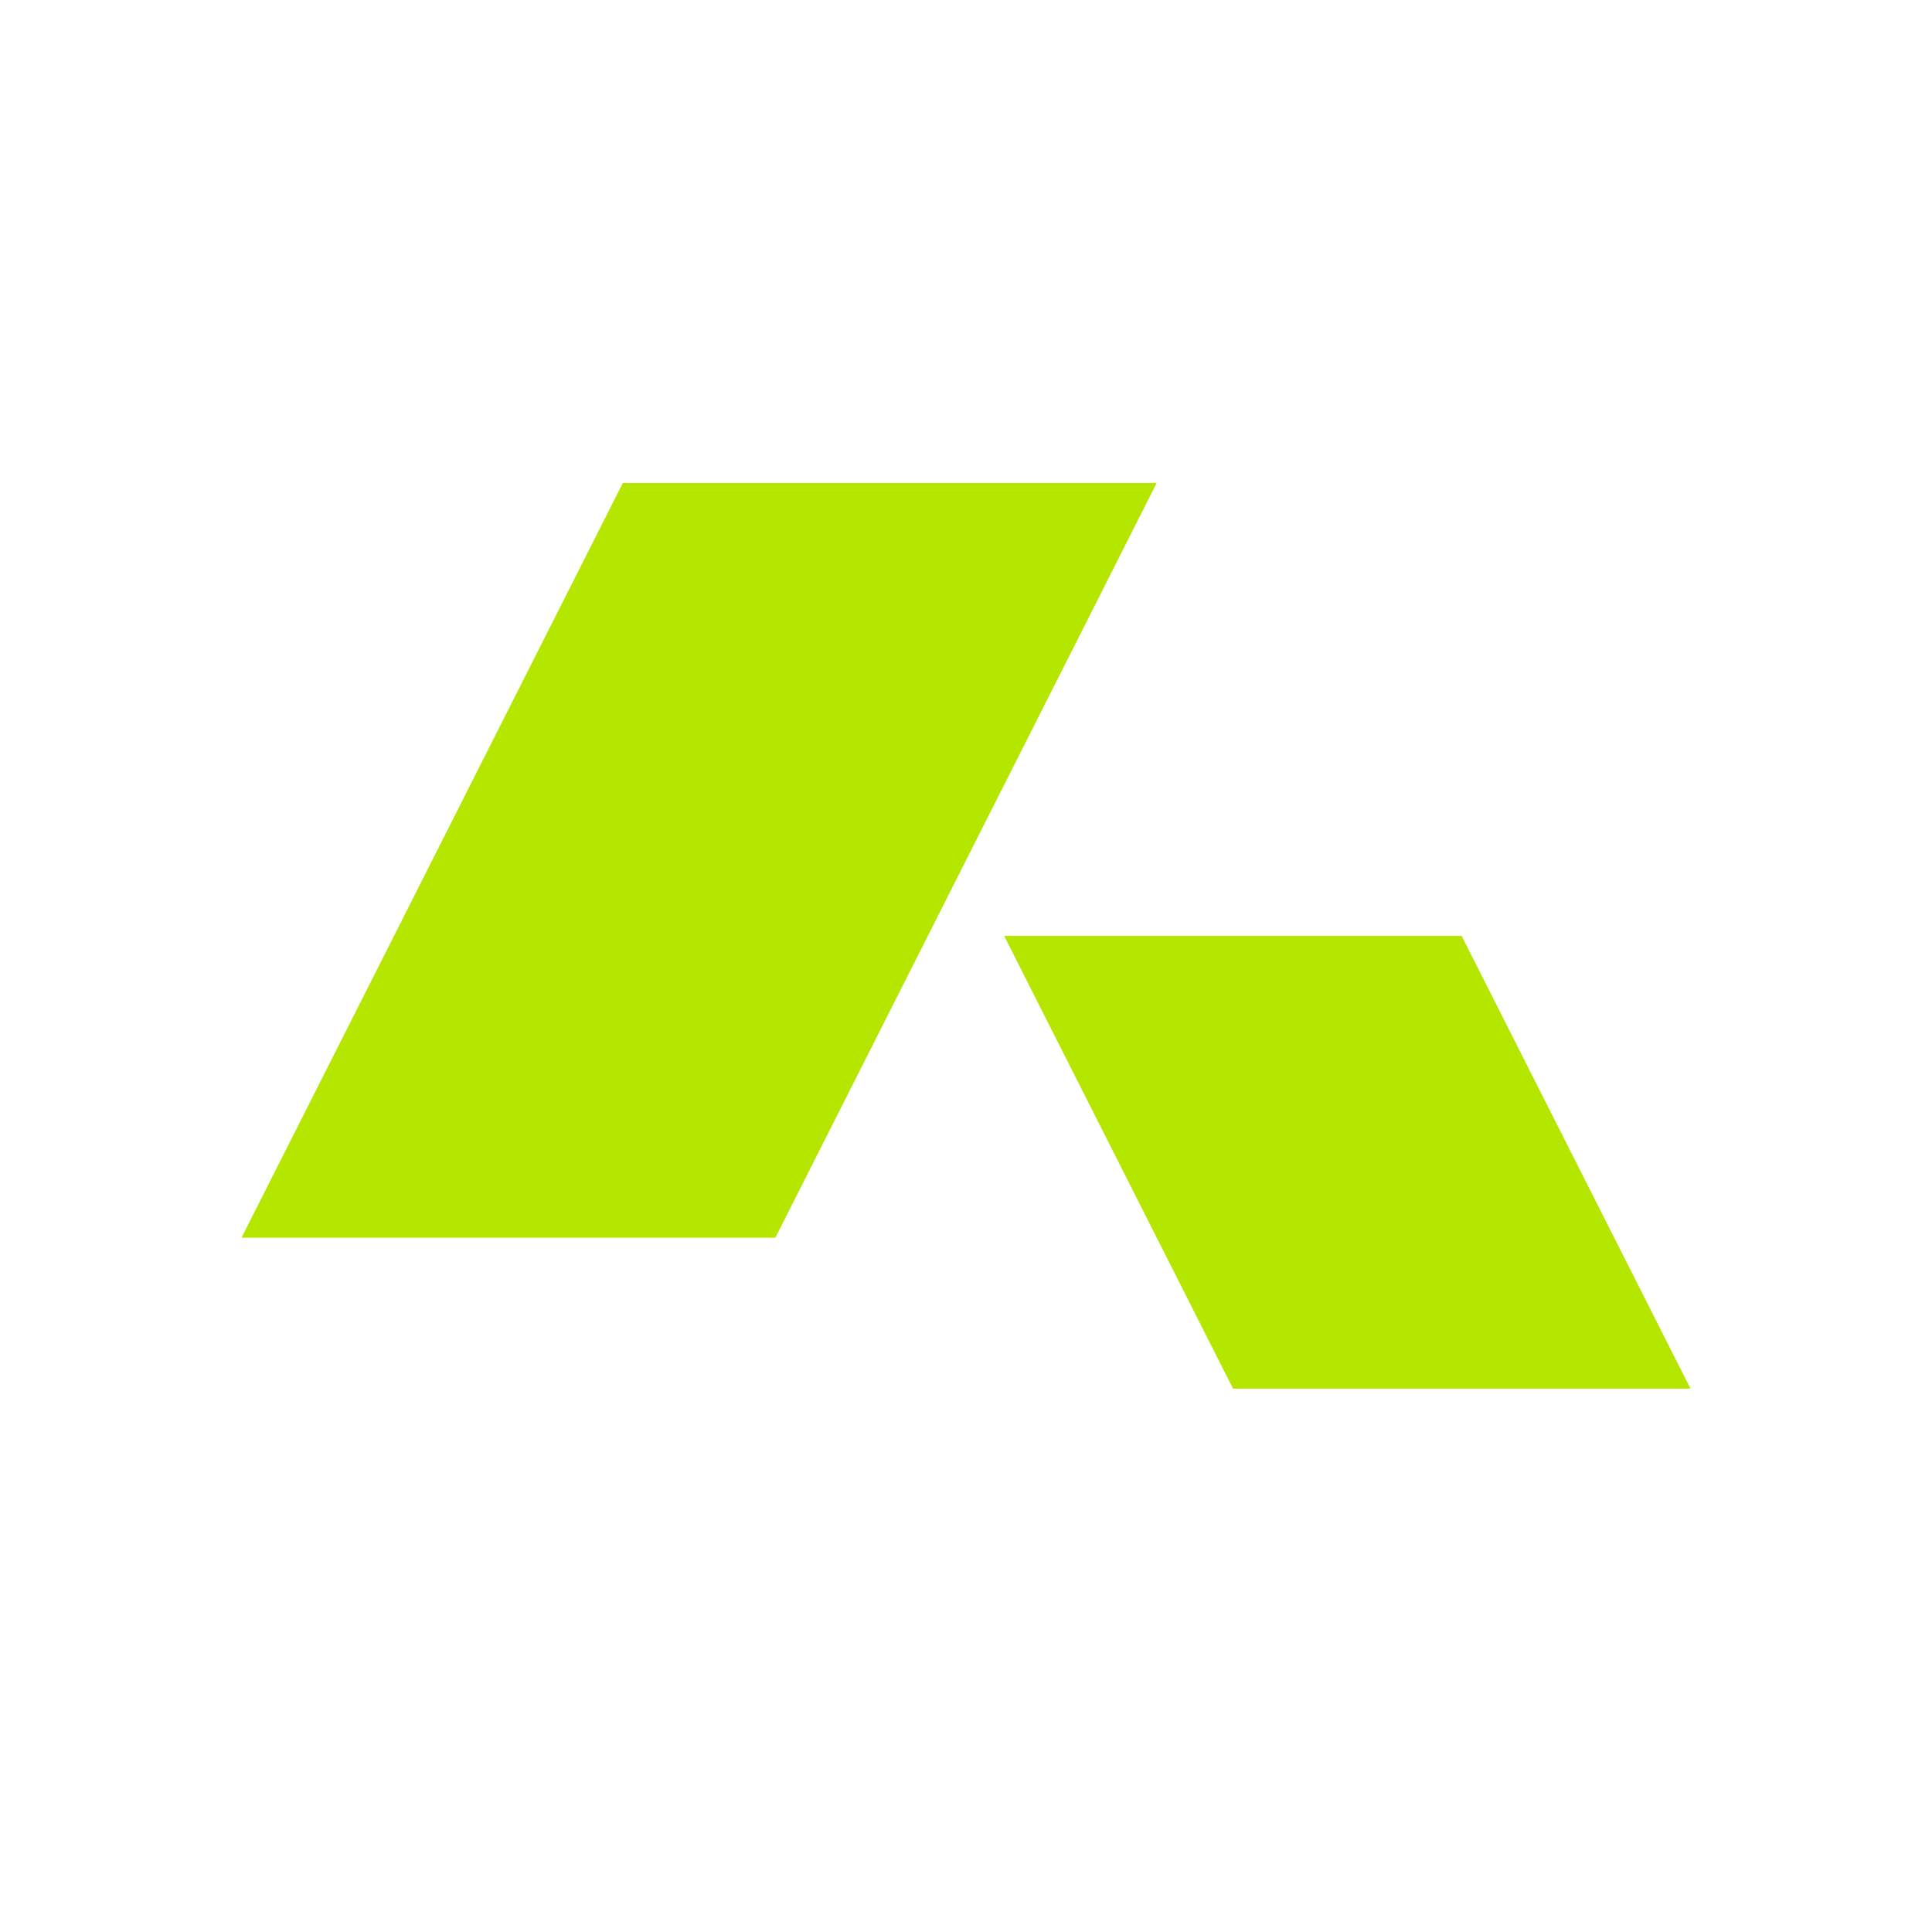 <svg width="48" height="48" viewBox="0 0 48 48" fill="none" xmlns="http://www.w3.org/2000/svg">
<path fill-rule="evenodd" clip-rule="evenodd" d="M15.474 12H28.737L19.263 30.751H6L15.474 12ZM36.314 23.253H24.948L30.634 34.5H42L36.314 23.253Z" fill="#B4E600"/>
</svg>
